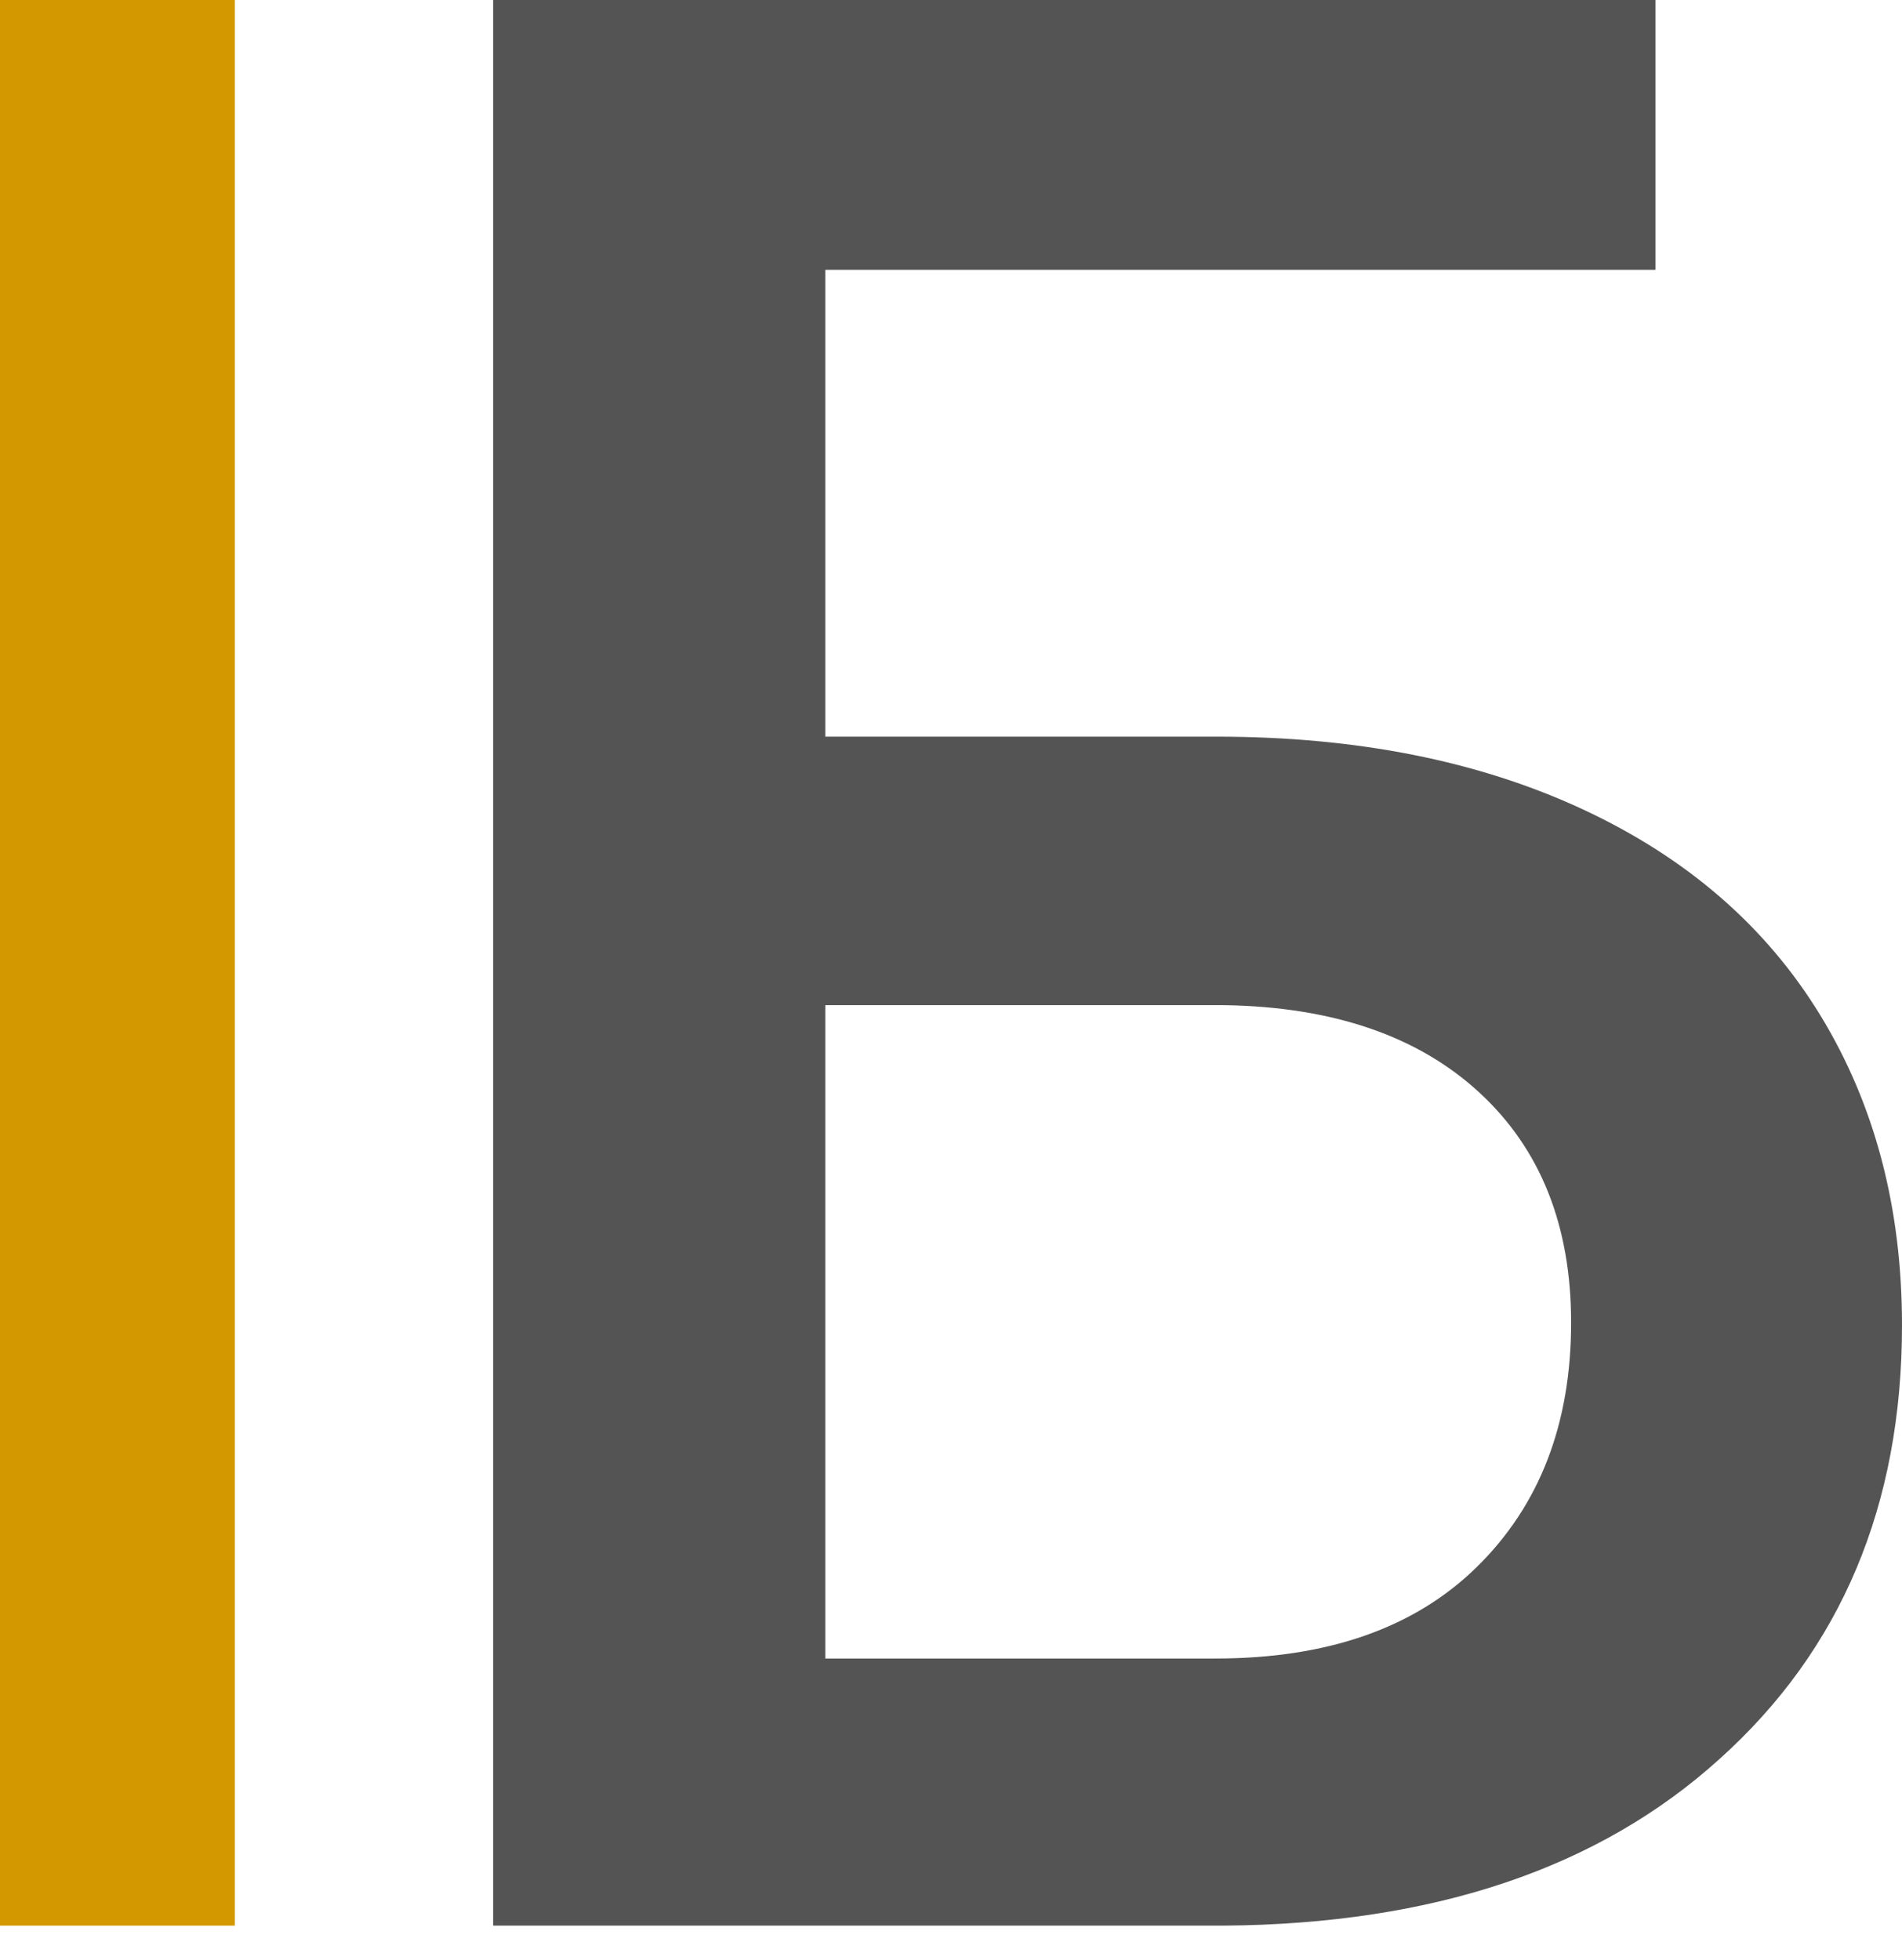 <svg width="33" height="34" viewBox="0 0 33 34" fill="none" xmlns="http://www.w3.org/2000/svg">
<path d="M28.722 4.681H14.319V12.78H21.108C23.538 12.78 25.657 13.201 27.464 14.042C29.271 14.883 30.646 16.076 31.588 17.622C32.529 19.166 33 20.956 33 22.991C33 26.111 31.945 28.62 29.834 30.516C27.738 32.413 24.875 33.377 21.245 33.407H8.556V0L28.722 0V4.681ZM14.319 17.438V28.773H21.085C23.029 28.773 24.541 28.245 25.619 27.189C26.712 26.119 27.259 24.704 27.259 22.945C27.259 21.262 26.728 19.931 25.665 18.952C24.601 17.973 23.128 17.468 21.245 17.438H14.319Z" fill="#545454"/>
<rect y="33.407" width="33.407" height="4.074" transform="rotate(-90 0 33.407)" fill="#D39800"/>
</svg>
